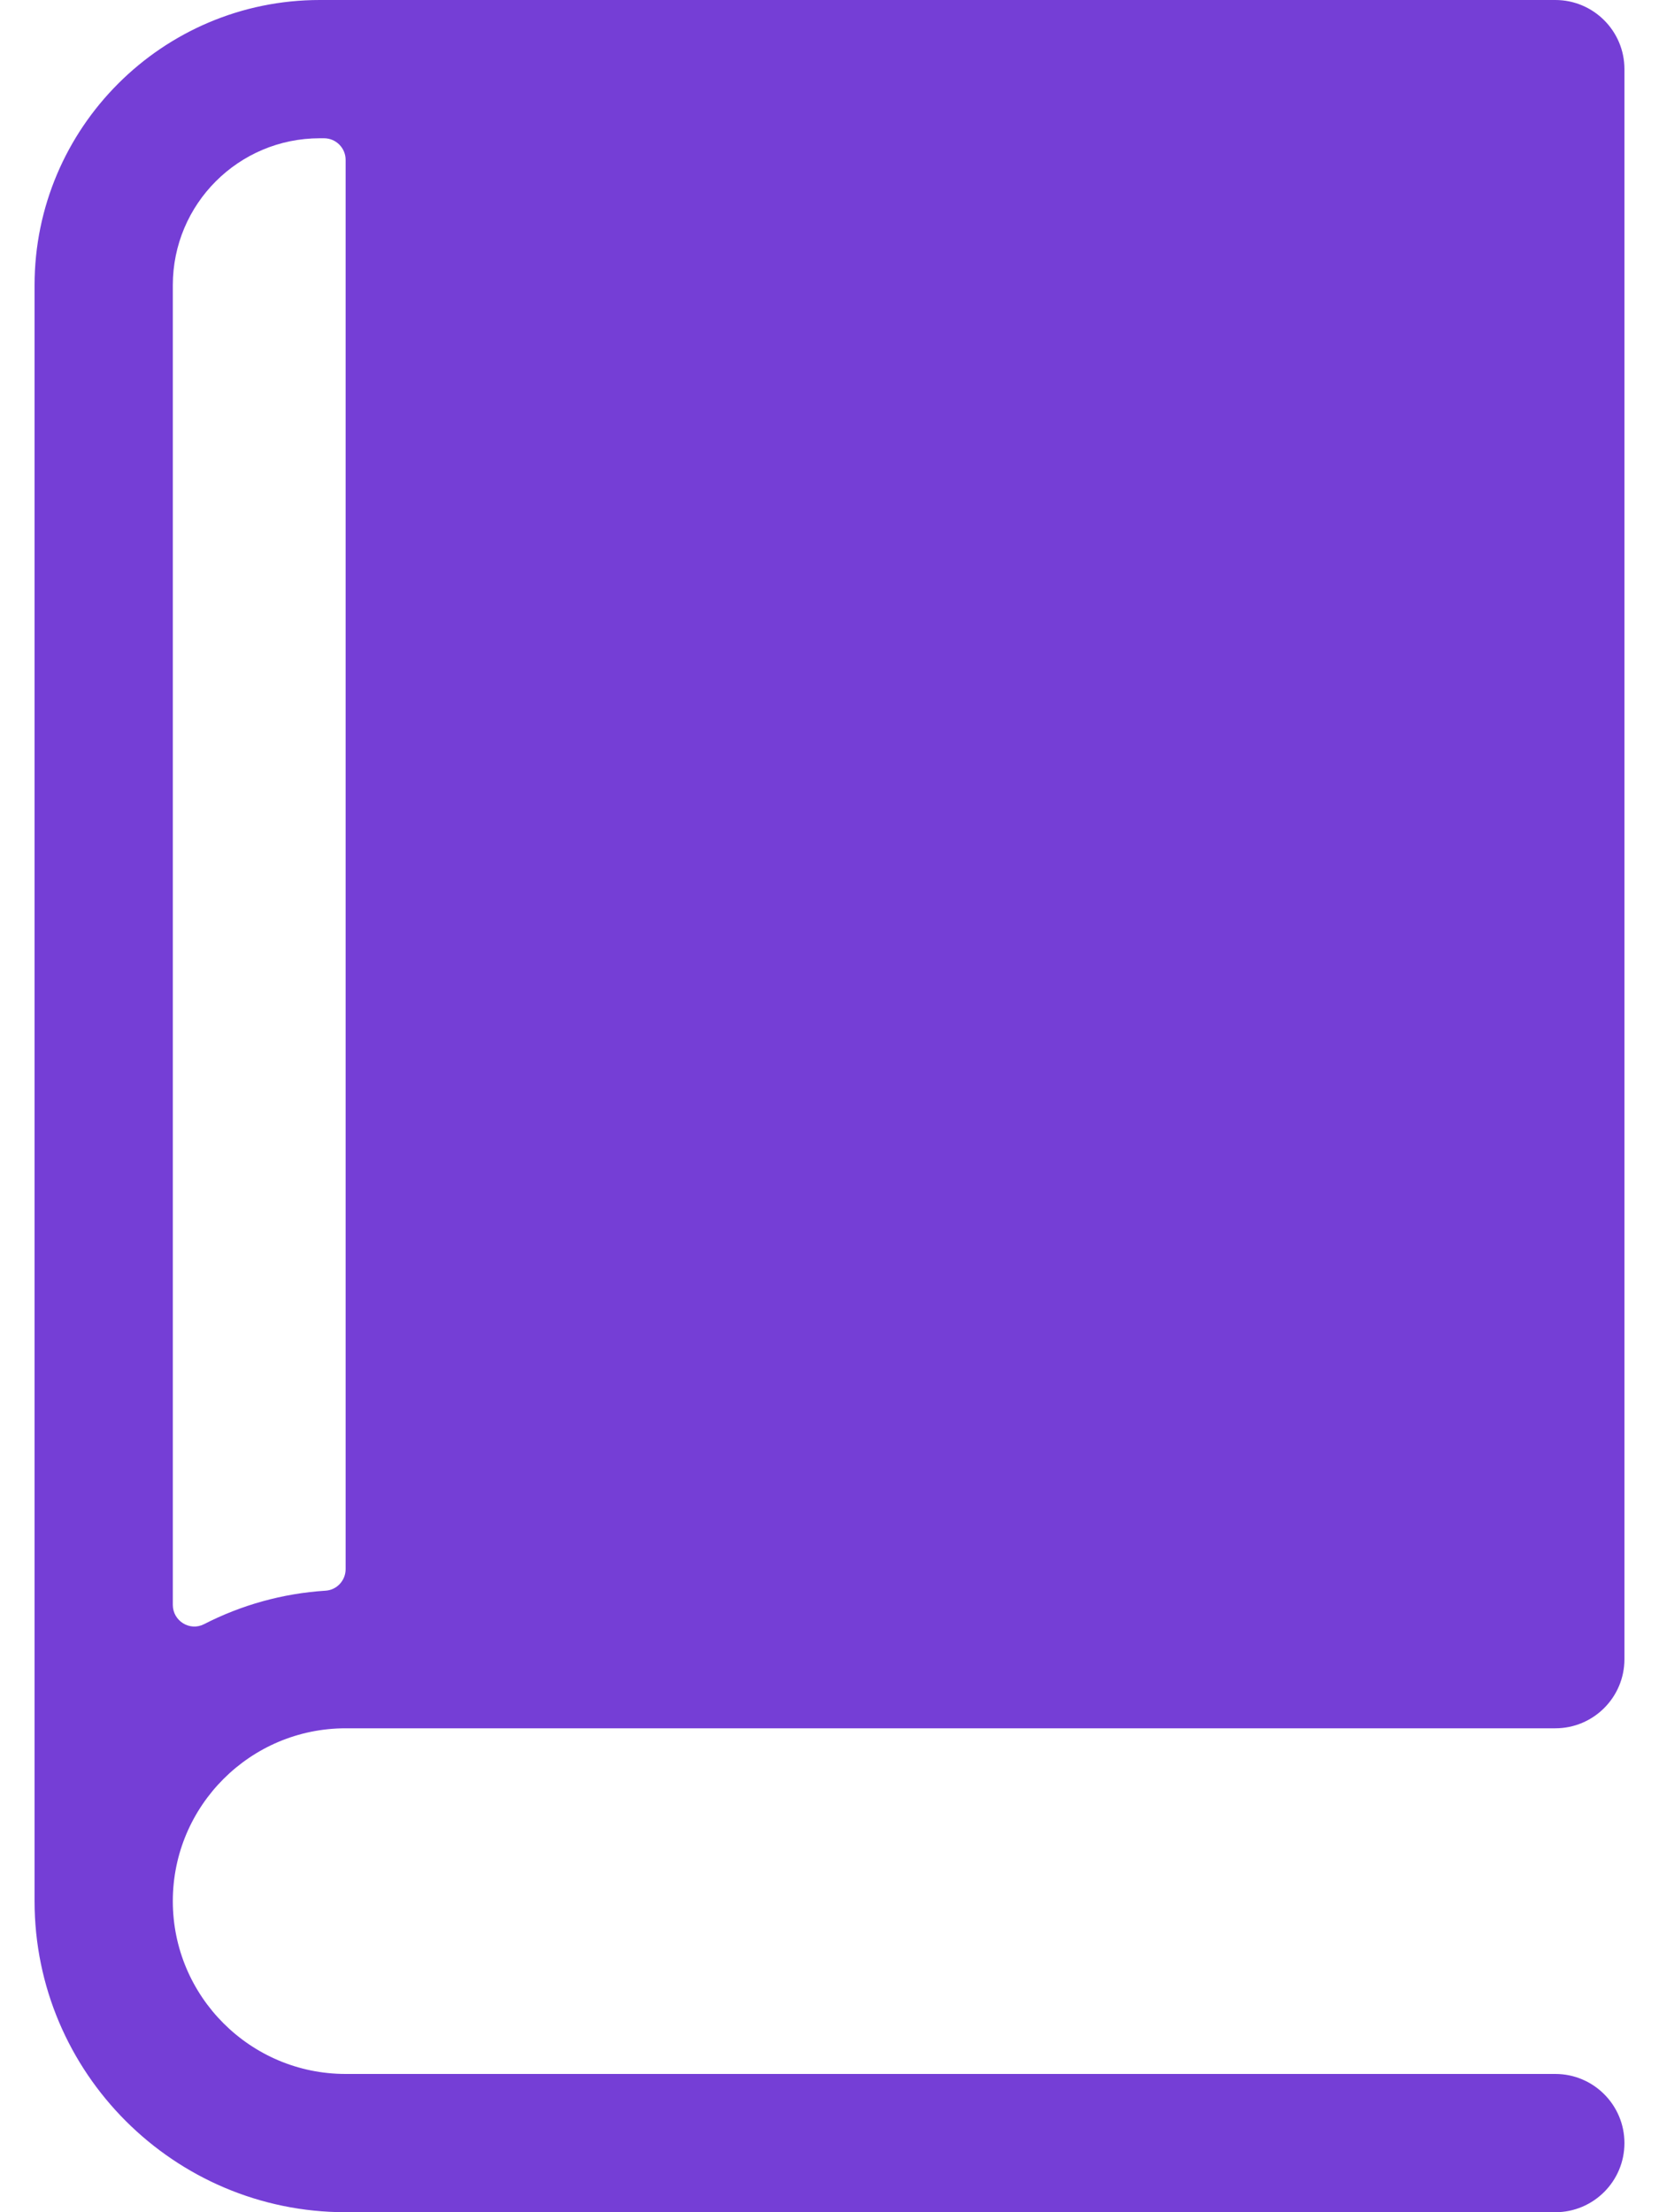 <svg width="36" height="48" viewBox="0 0 36 48" fill="none" xmlns="http://www.w3.org/2000/svg">
<path d="M33.75 0H6.938C3.526 0 0.75 2.776 0.75 6.188V41.25C0.75 44.972 3.778 48 7.5 48H33.75C34.578 48 35.25 47.328 35.25 46.5C35.25 45.672 34.578 45 33.75 45H7.5C5.432 45 3.75 43.318 3.75 41.25C3.75 39.182 5.432 37.5 7.5 37.5H33.75C34.578 37.5 35.25 36.828 35.25 36V1.5C35.25 0.672 34.578 0 33.75 0ZM3.75 34.822V6.188C3.75 4.427 5.177 3 6.938 3H7.031C7.29 3 7.5 3.21 7.5 3.469V34.047C7.5 34.292 7.311 34.498 7.067 34.514C6.121 34.574 5.228 34.83 4.427 35.241C4.118 35.4 3.75 35.17 3.75 34.822Z" fill="#753ED6"/>
</svg>
